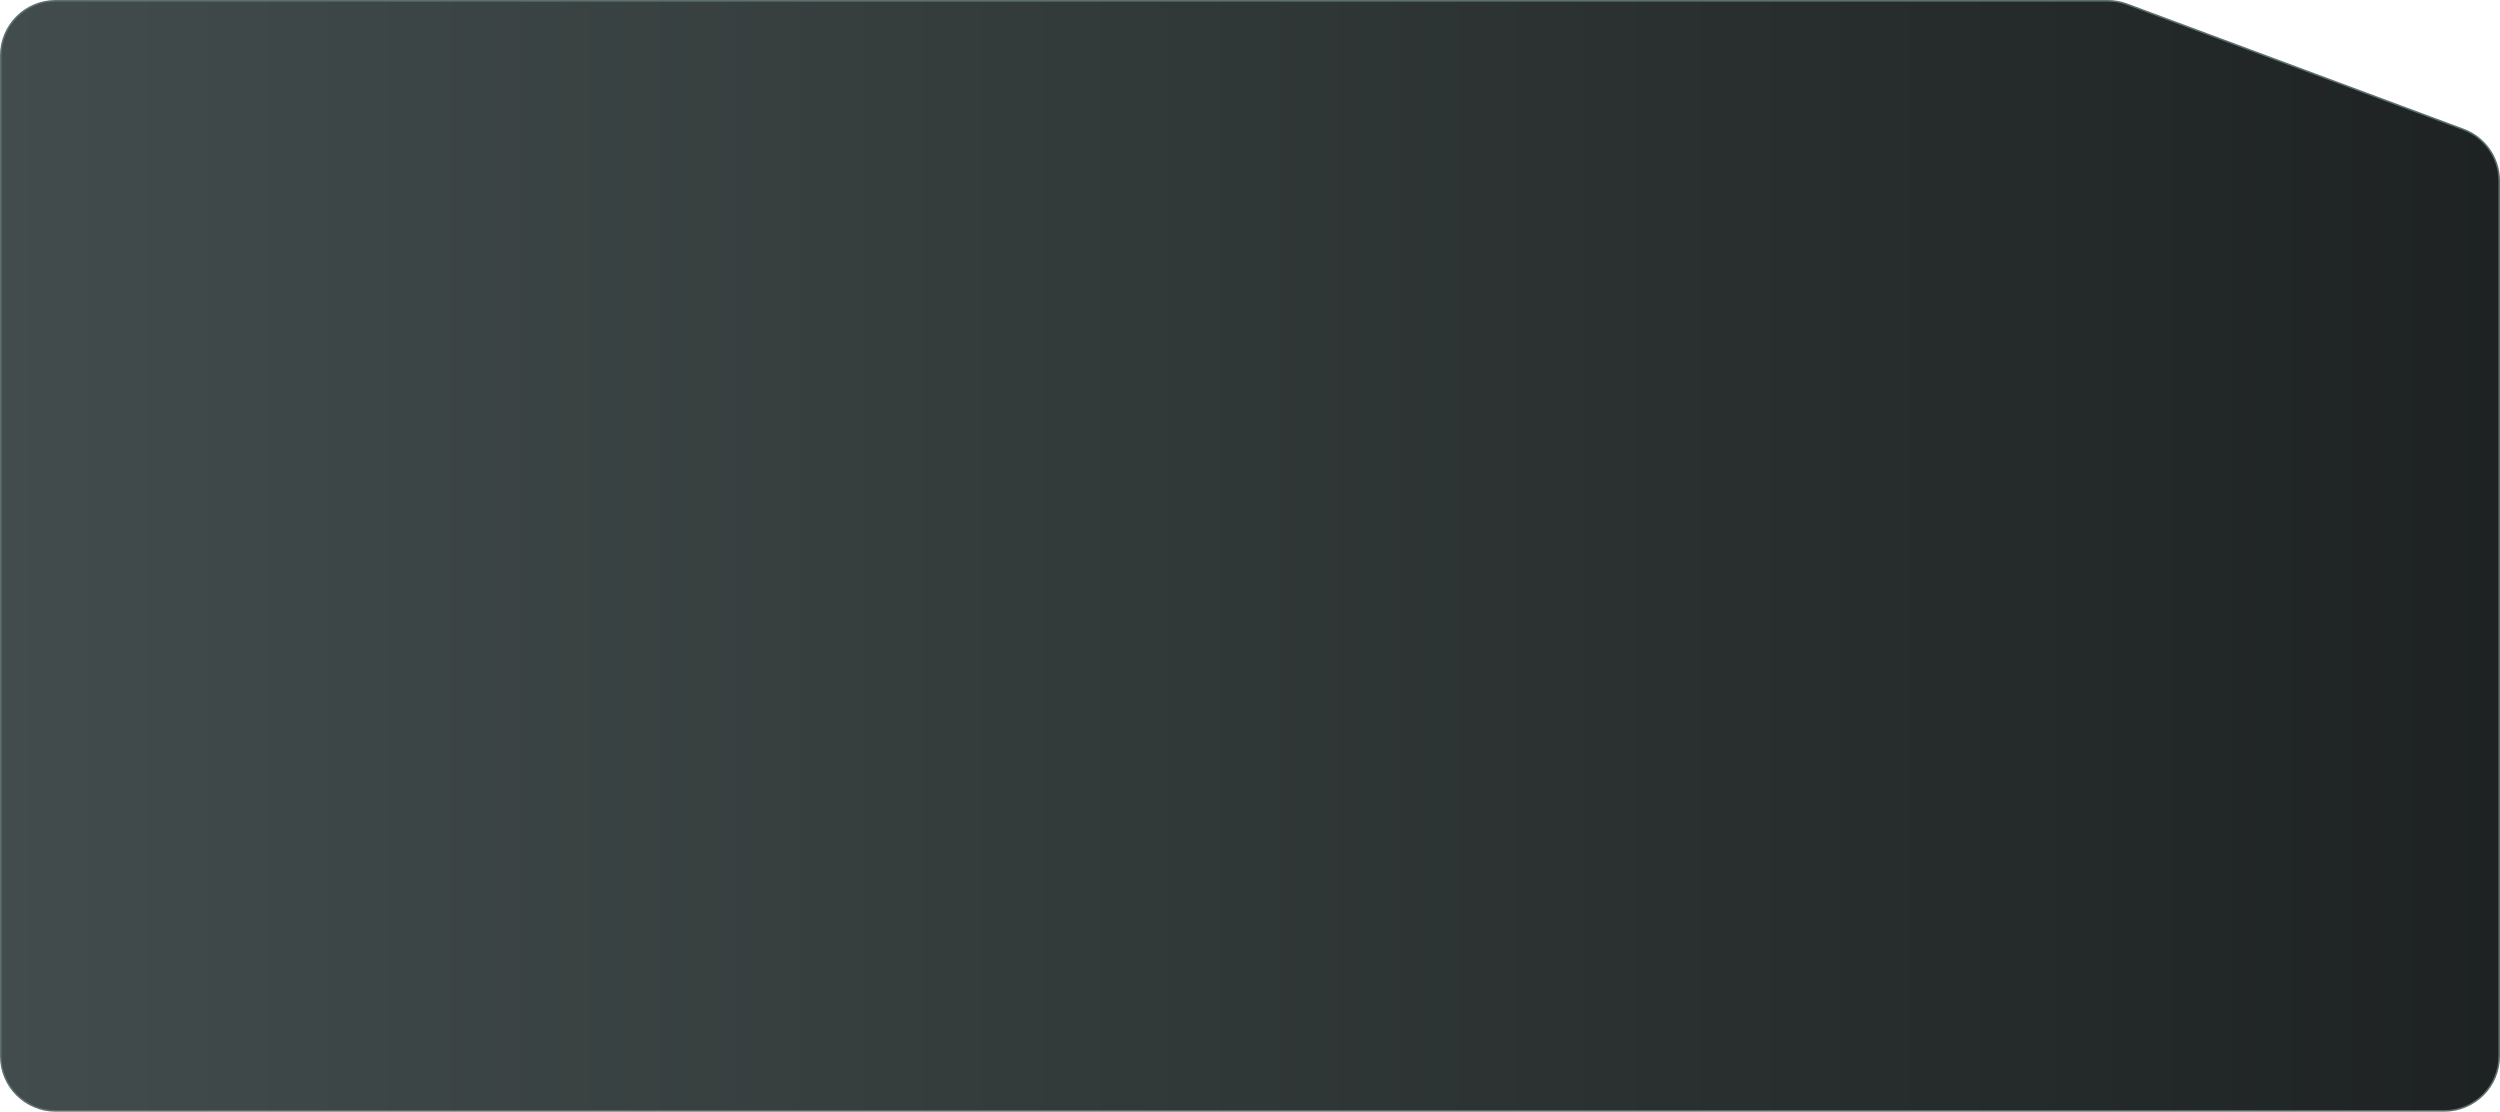 <svg width="949" height="422" viewBox="0 0 949 422" fill="none" xmlns="http://www.w3.org/2000/svg">
<path d="M21.112 0.3H800.144C802.622 0.3 805.081 0.743 807.404 1.607L935.147 49.153C943.296 52.186 948.7 59.965 948.7 68.659V400.888C948.7 412.382 939.382 421.7 927.888 421.7H21.112C9.618 421.7 0.3 412.382 0.3 400.888V21.112C0.3 9.618 9.618 0.3 21.112 0.3Z" fill="url(#paint0_linear_1_480)" stroke="#5D6F6F" stroke-width="0.6"/>
<defs>
<linearGradient id="paint0_linear_1_480" x1="949" y1="211" x2="0" y2="211" gradientUnits="userSpaceOnUse">
<stop stop-color="#1E2222"/>
<stop offset="1" stop-color="#424C4C"/>
</linearGradient>
</defs>
</svg>
